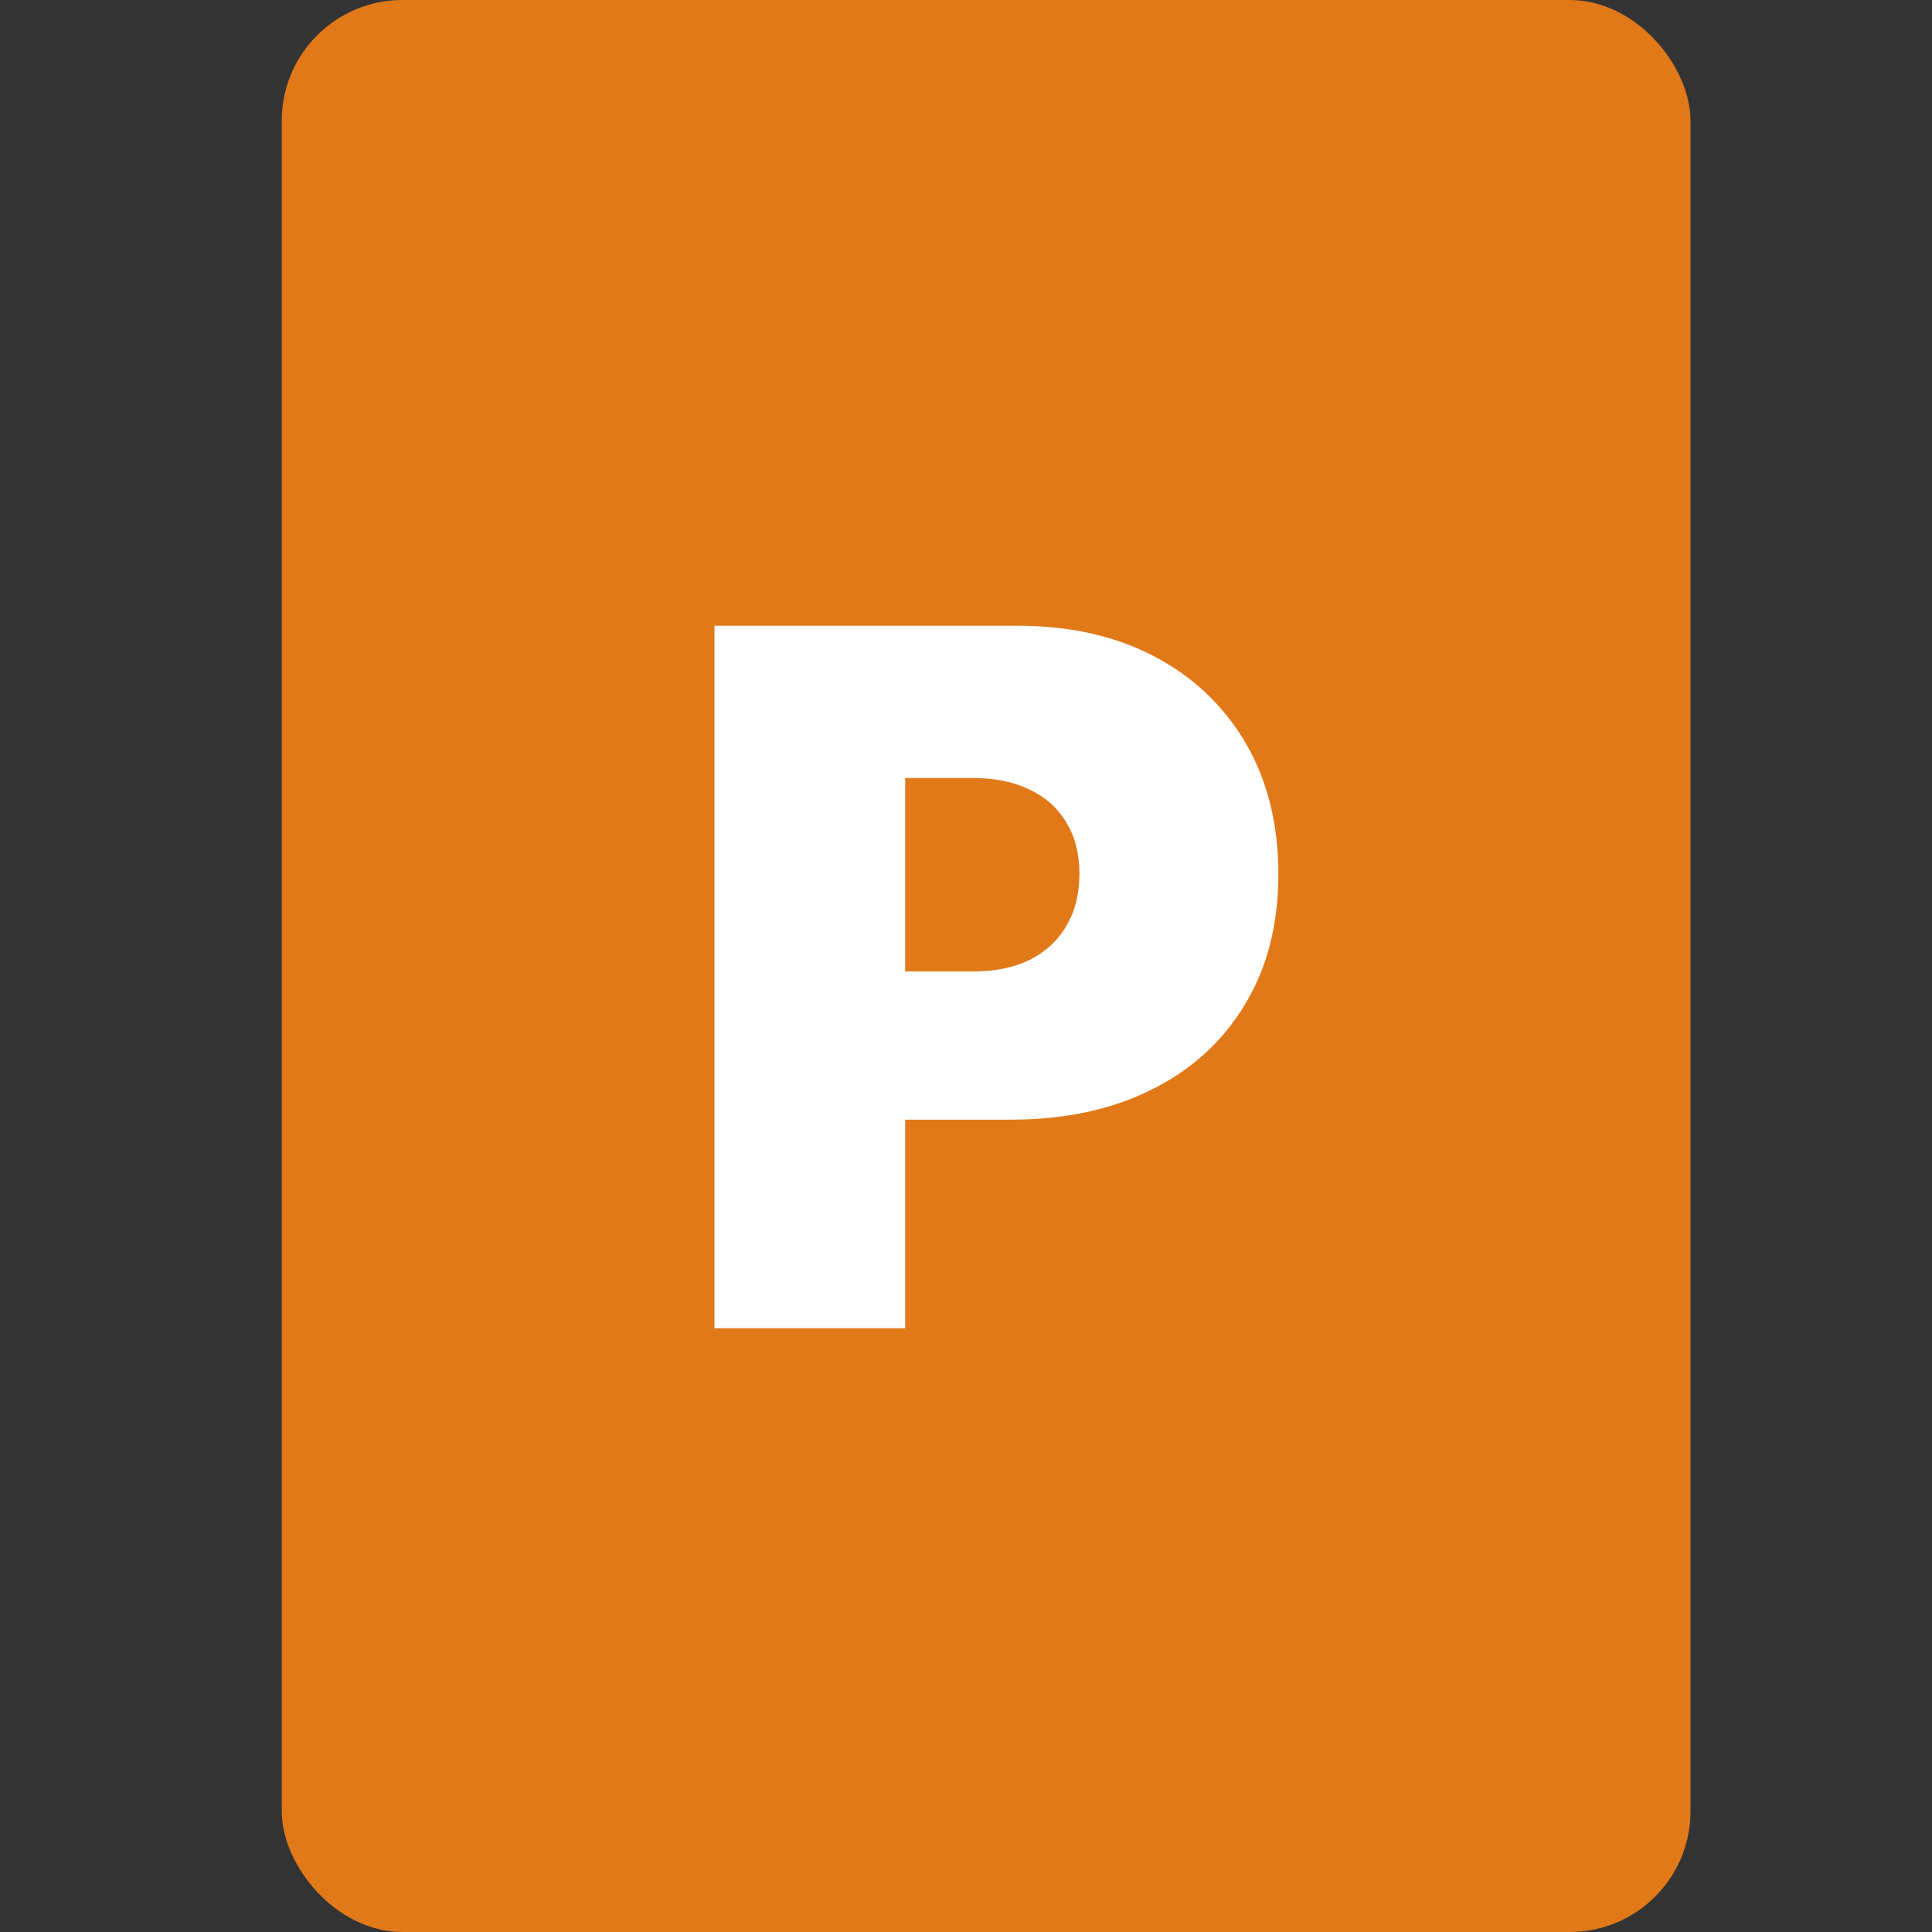 <svg width="48" height="48" viewBox="0 0 48 48" fill="none" xmlns="http://www.w3.org/2000/svg">
<rect x="0" y="0" width="48" height="48" fill="#333333" stroke="none"/>
<rect x="7" width="35" height="48" rx="3" fill="#E17919"/>
<path d="M17.75 33V15.546H25.284C26.579 15.546 27.713 15.801 28.685 16.312C29.656 16.824 30.412 17.543 30.952 18.469C31.491 19.395 31.761 20.477 31.761 21.716C31.761 22.966 31.483 24.048 30.926 24.963C30.375 25.878 29.599 26.582 28.599 27.077C27.605 27.571 26.443 27.818 25.114 27.818H20.614V24.136H24.159C24.716 24.136 25.19 24.04 25.582 23.847C25.98 23.648 26.284 23.366 26.494 23.003C26.71 22.639 26.818 22.21 26.818 21.716C26.818 21.216 26.71 20.79 26.494 20.438C26.284 20.079 25.98 19.807 25.582 19.619C25.19 19.426 24.716 19.329 24.159 19.329H22.489V33H17.75Z" fill="white"/>
</svg>
